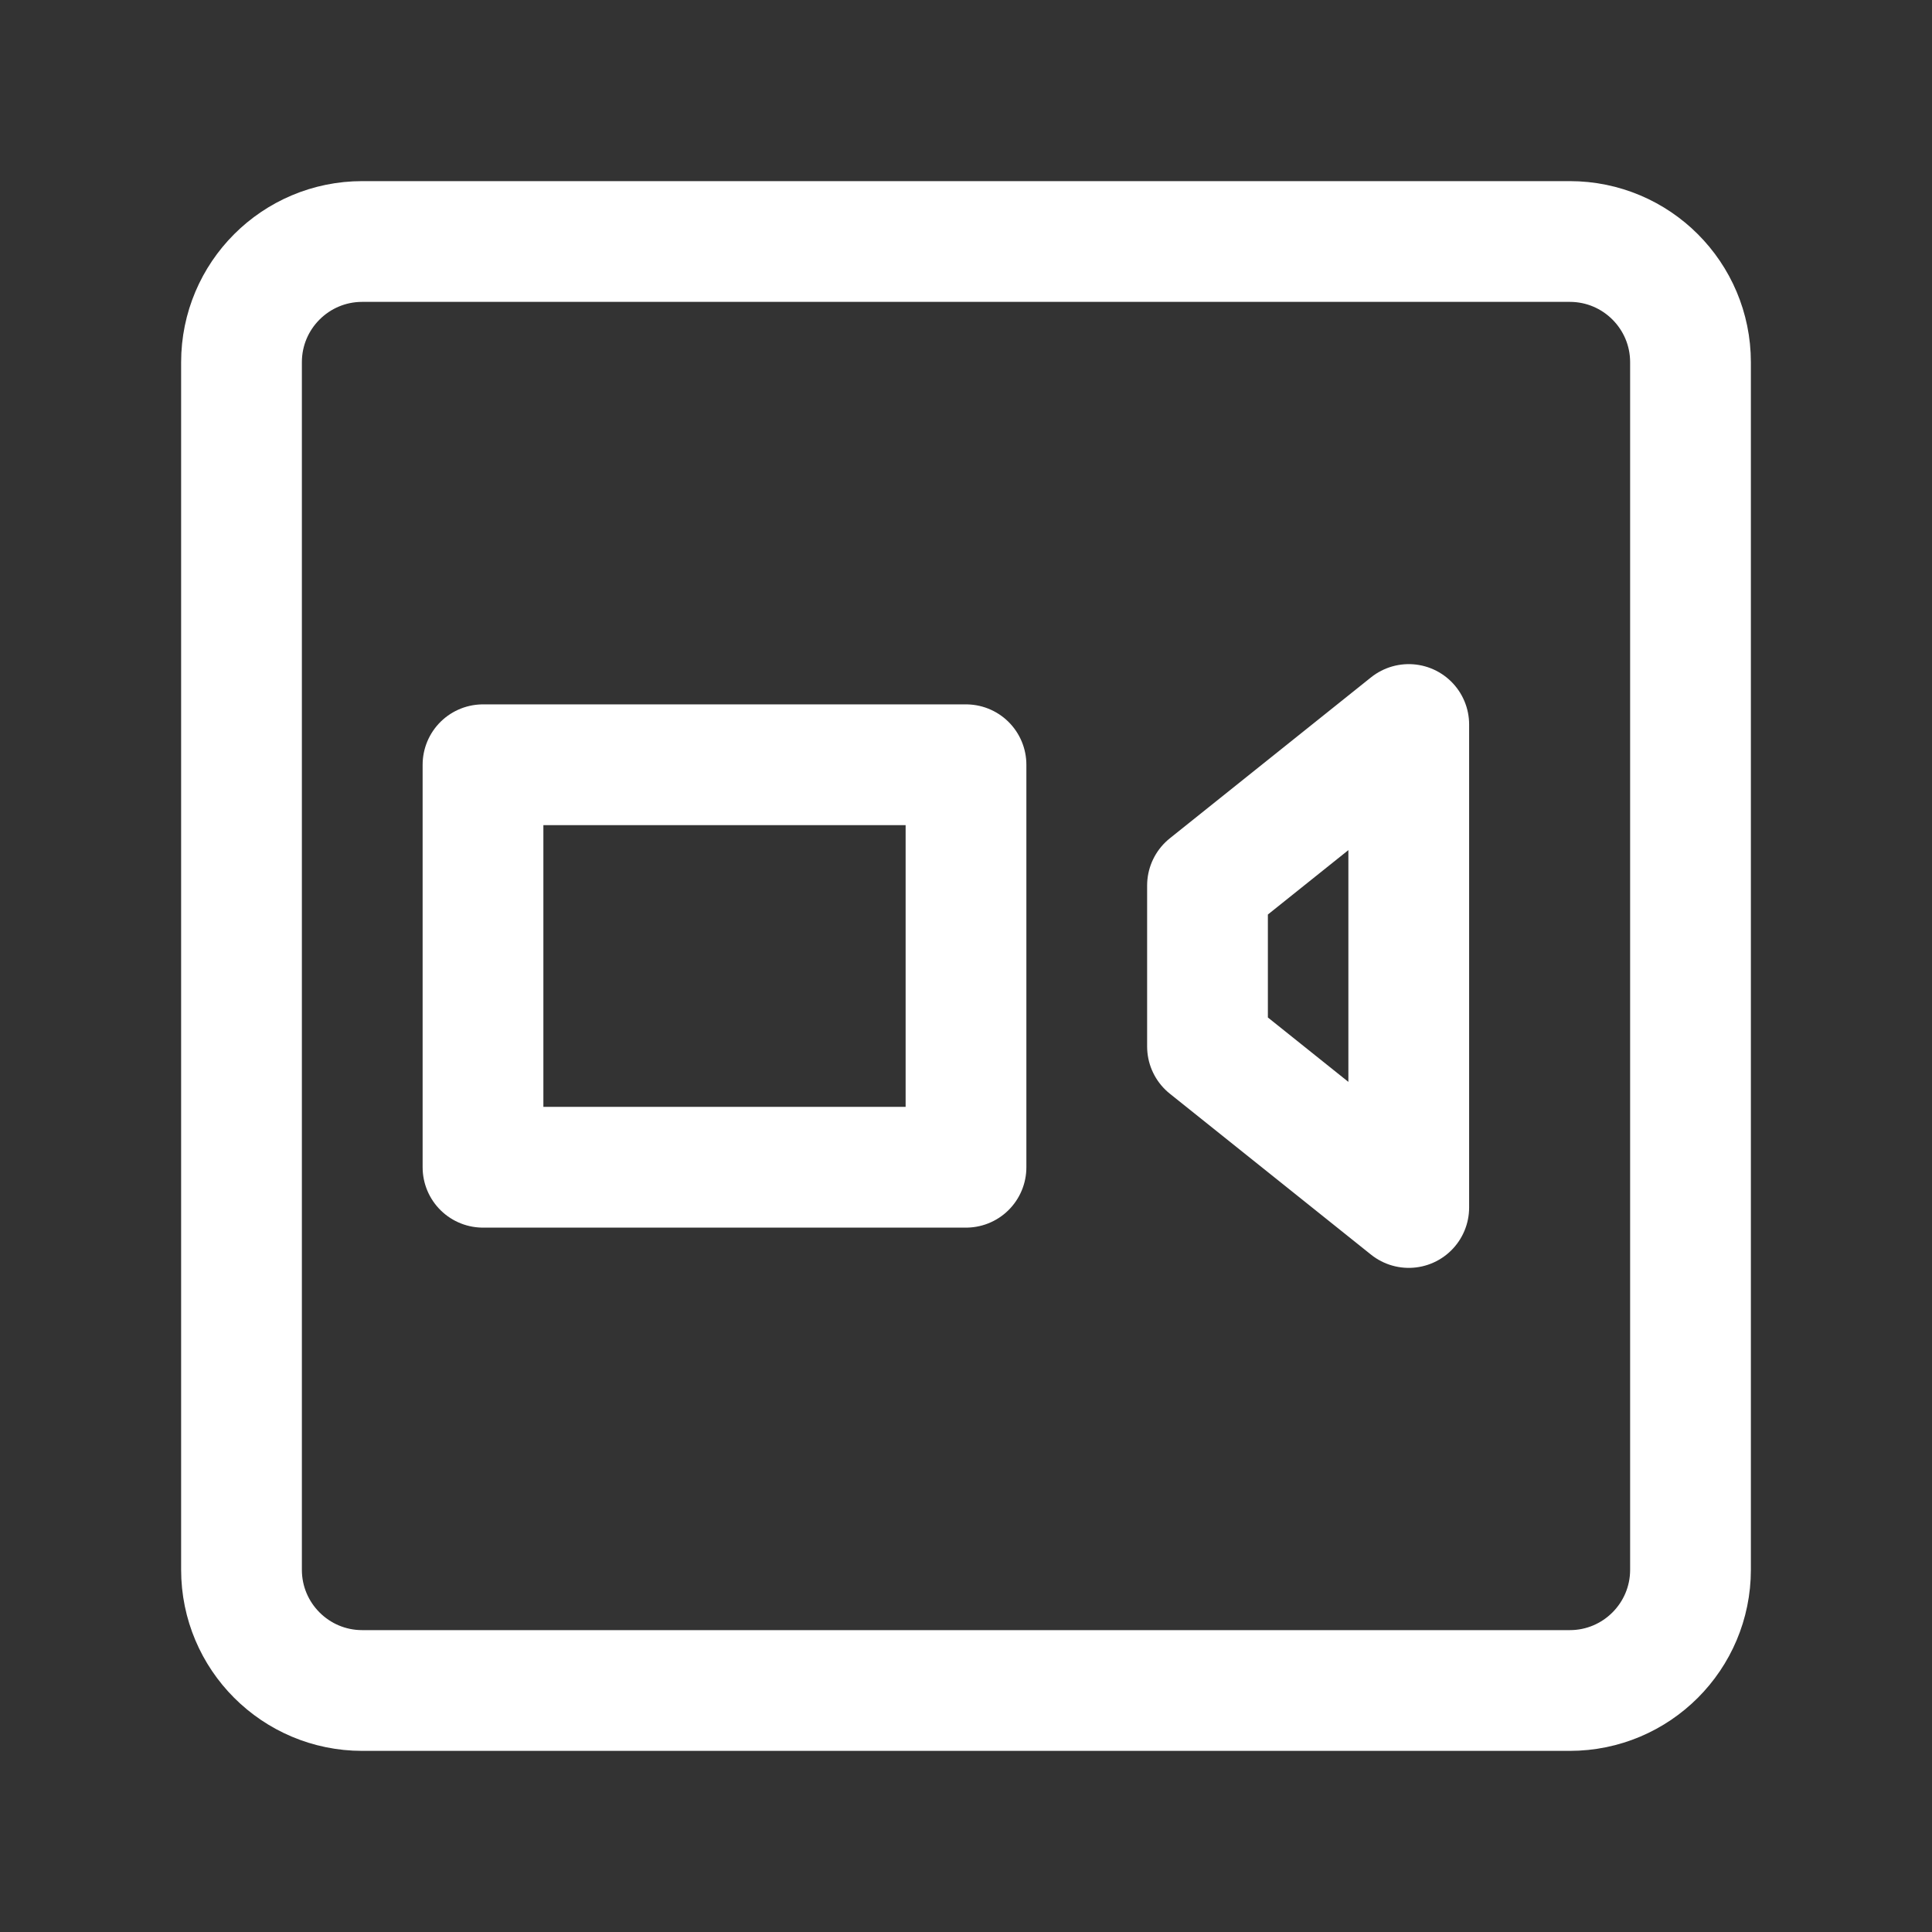 <?xml version="1.0" encoding="UTF-8"?><svg width="32" height="32" viewBox="0 0 48 48" fill="none" xmlns="http://www.w3.org/2000/svg"><rect x="0" y="0" width="48" height="48" fill="#333333" stroke="none"/><path d="M39 6H9C7.343 6 6 7.343 6 9V39C6 40.657 7.343 42 9 42H39C40.657 42 42 40.657 42 39V9C42 7.343 40.657 6 39 6Z" fill="none" stroke="#ffffff" stroke-width="3"/><path d="M24 19H12V29H24V19Z" fill="none" stroke="#ffffff" stroke-width="3" stroke-linejoin="round"/><path d="M35 18L30 22V26L35 30V18Z" fill="none" stroke="#ffffff" stroke-width="3" stroke-linejoin="round"/></svg>